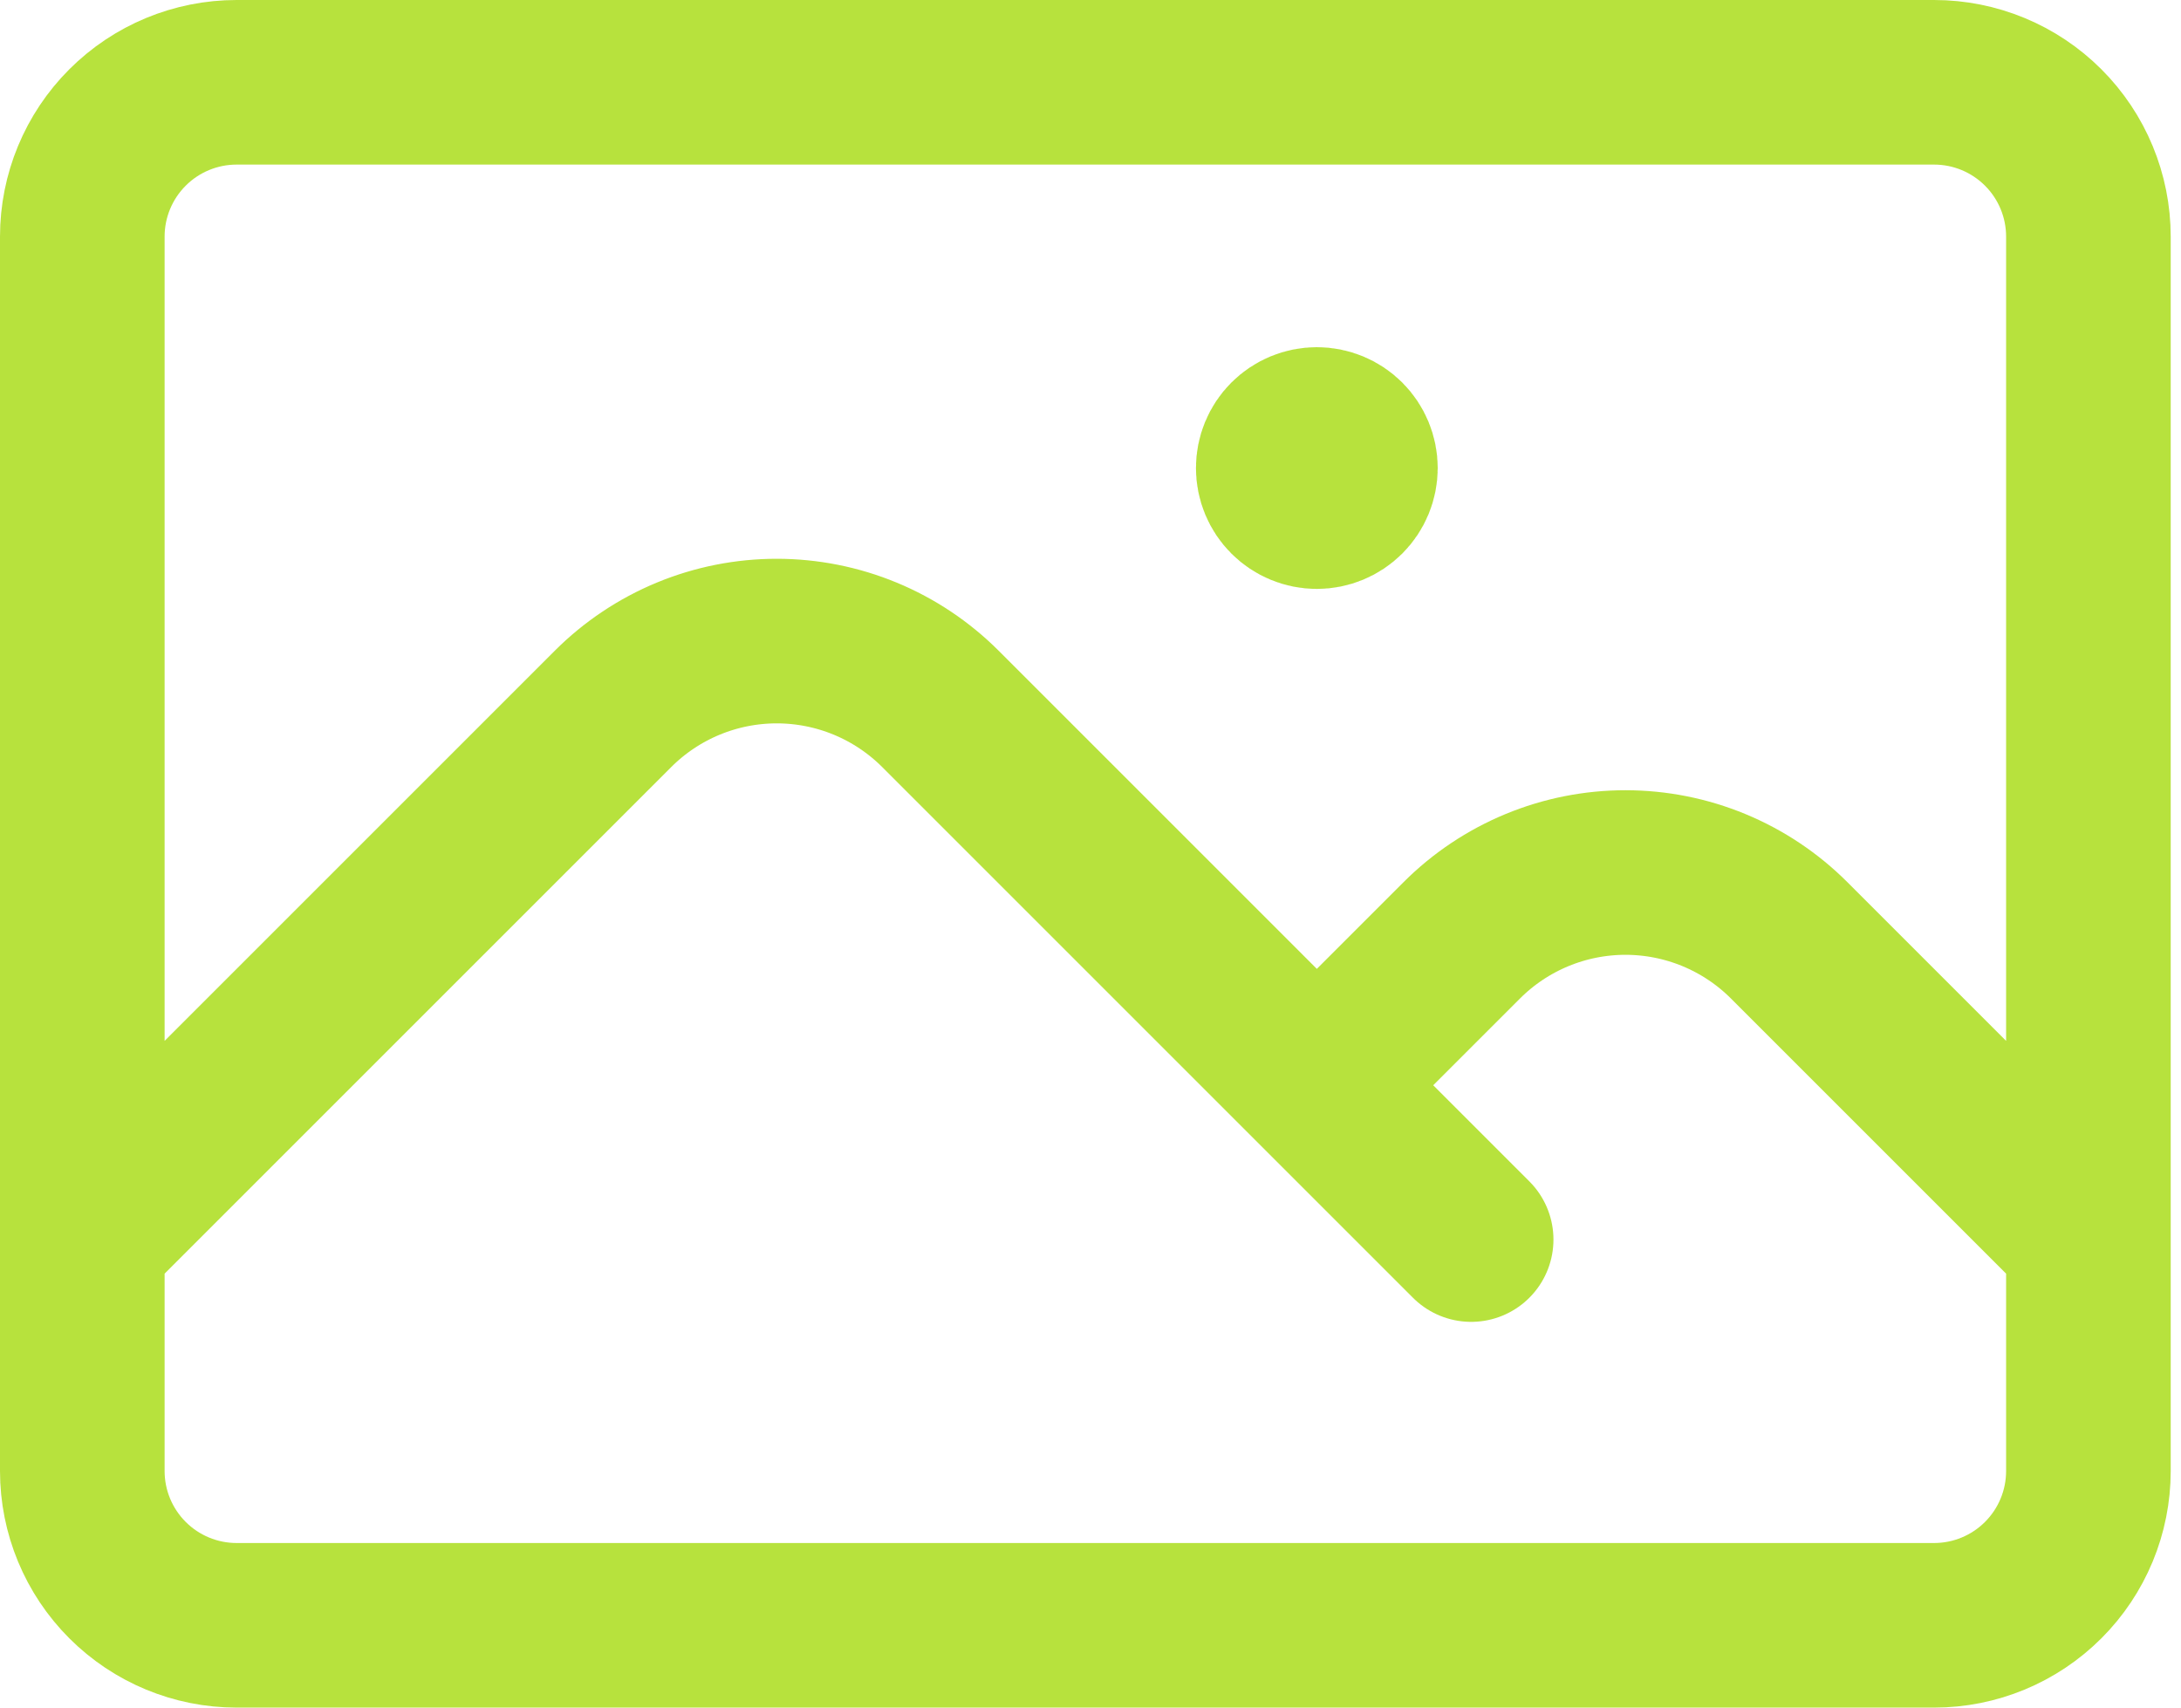 <svg width="106" height="83" viewBox="0 0 106 83" fill="none" xmlns="http://www.w3.org/2000/svg">
<path d="M4 60.25L29.795 34.455C30.84 33.41 32.08 32.582 33.445 32.016C34.81 31.451 36.273 31.16 37.75 31.16C39.227 31.16 40.69 31.451 42.055 32.016C43.42 32.582 44.66 33.41 45.705 34.455L71.5 60.25M64 52.75L71.045 45.705C72.09 44.66 73.33 43.832 74.695 43.266C76.06 42.701 77.523 42.41 79 42.41C80.477 42.41 81.94 42.701 83.305 43.266C84.67 43.832 85.91 44.66 86.955 45.705L101.5 60.25M11.5 79H94C95.989 79 97.897 78.21 99.303 76.803C100.71 75.397 101.5 73.489 101.5 71.5V11.5C101.5 9.511 100.71 7.603 99.303 6.197C97.897 4.79 95.989 4 94 4H11.5C9.511 4 7.603 4.79 6.197 6.197C4.79 7.603 4 9.511 4 11.5V71.5C4 73.489 4.79 75.397 6.197 76.803C7.603 78.21 9.511 79 11.5 79ZM64 22.75H64.04V22.79H64V22.75ZM65.875 22.75C65.875 23.247 65.677 23.724 65.326 24.076C64.974 24.427 64.497 24.625 64 24.625C63.503 24.625 63.026 24.427 62.674 24.076C62.322 23.724 62.125 23.247 62.125 22.75C62.125 22.253 62.322 21.776 62.674 21.424C63.026 21.073 63.503 20.875 64 20.875C64.497 20.875 64.974 21.073 65.326 21.424C65.677 21.776 65.875 22.253 65.875 22.75Z" stroke="#B7E23D" stroke-width="8" stroke-linecap="round" stroke-linejoin="round"/>
</svg>
